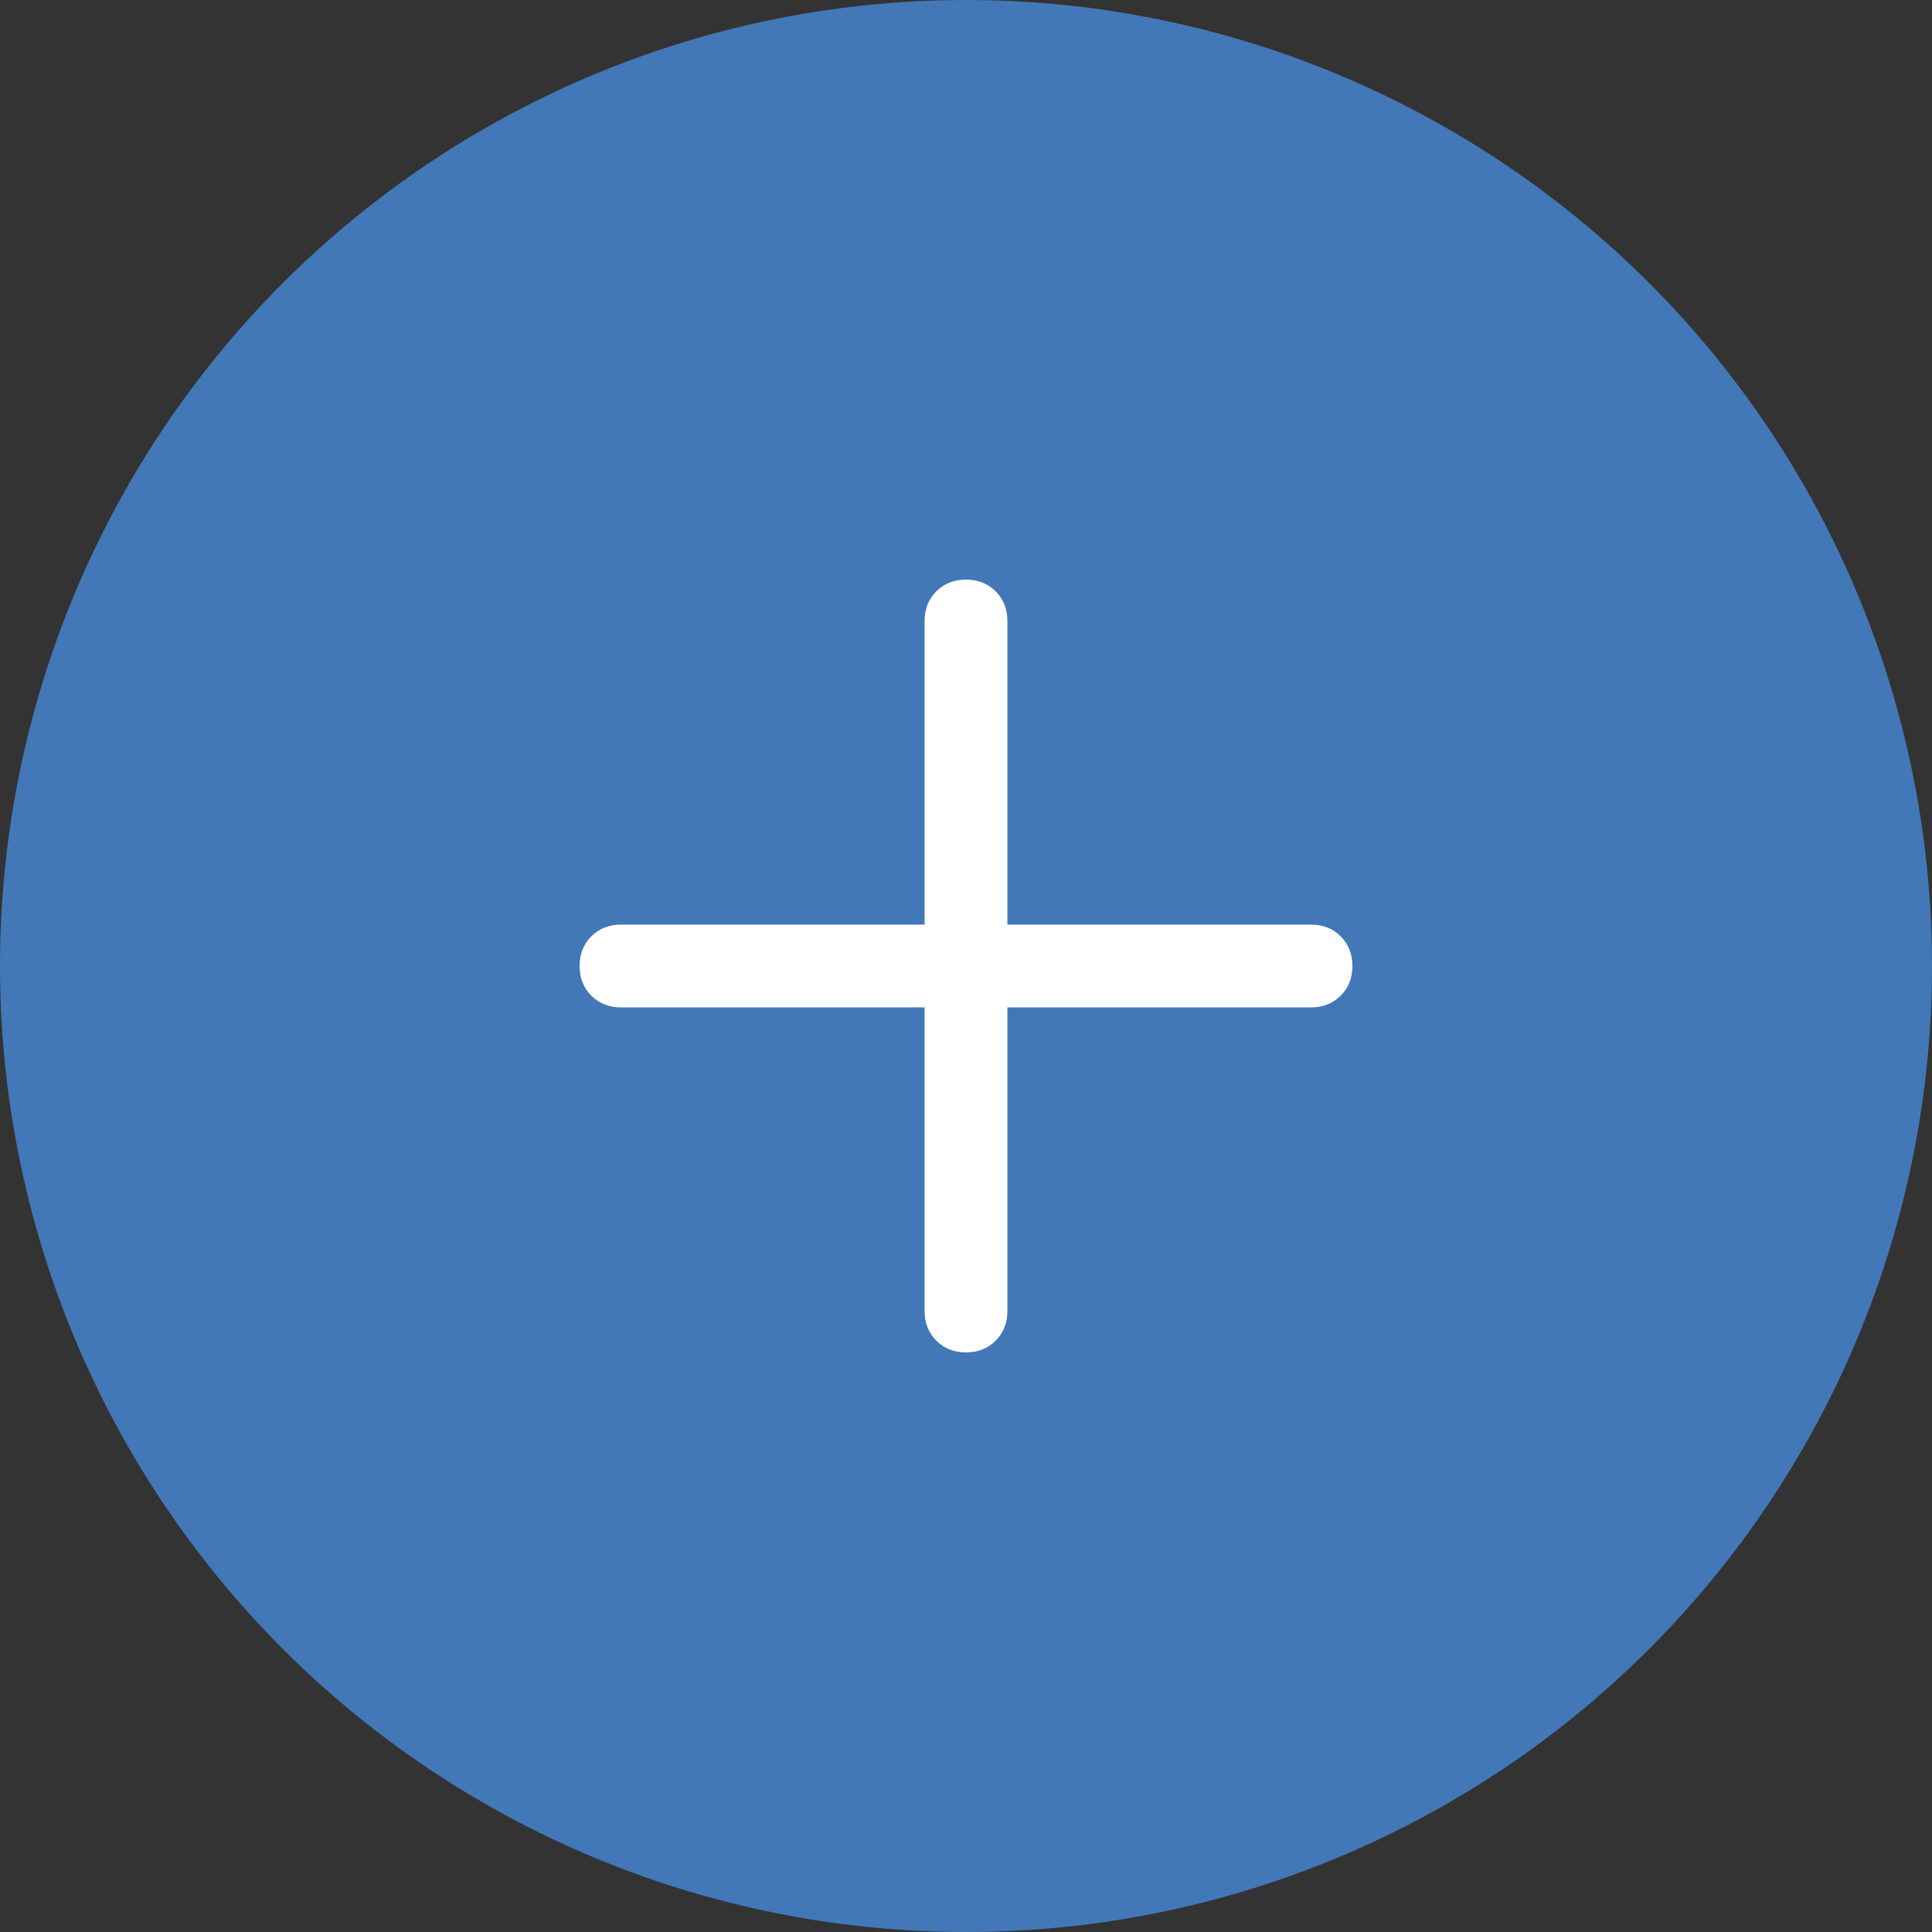 <svg width="40" height="40" viewBox="0 0 40 40" fill="none" xmlns="http://www.w3.org/2000/svg">
<rect x="0" y="0" width="40" height="40" fill="#333333" stroke="none"/>
<circle cx="20" cy="20" r="20" fill="#4278B8"/>
<path d="M20 28C19.752 28 19.548 27.919 19.386 27.757C19.224 27.595 19.143 27.39 19.143 27.143V20.857H12.857C12.61 20.857 12.405 20.776 12.243 20.614C12.081 20.452 12 20.248 12 20C12 19.752 12.081 19.548 12.243 19.386C12.405 19.224 12.61 19.143 12.857 19.143H19.143V12.857C19.143 12.61 19.224 12.405 19.386 12.243C19.548 12.081 19.752 12 20 12C20.248 12 20.452 12.081 20.614 12.243C20.776 12.405 20.857 12.61 20.857 12.857V19.143H27.143C27.39 19.143 27.595 19.224 27.757 19.386C27.919 19.548 28 19.752 28 20C28 20.248 27.919 20.452 27.757 20.614C27.595 20.776 27.39 20.857 27.143 20.857H20.857V27.143C20.857 27.39 20.776 27.595 20.614 27.757C20.452 27.919 20.248 28 20 28Z" fill="white"/>
</svg>
